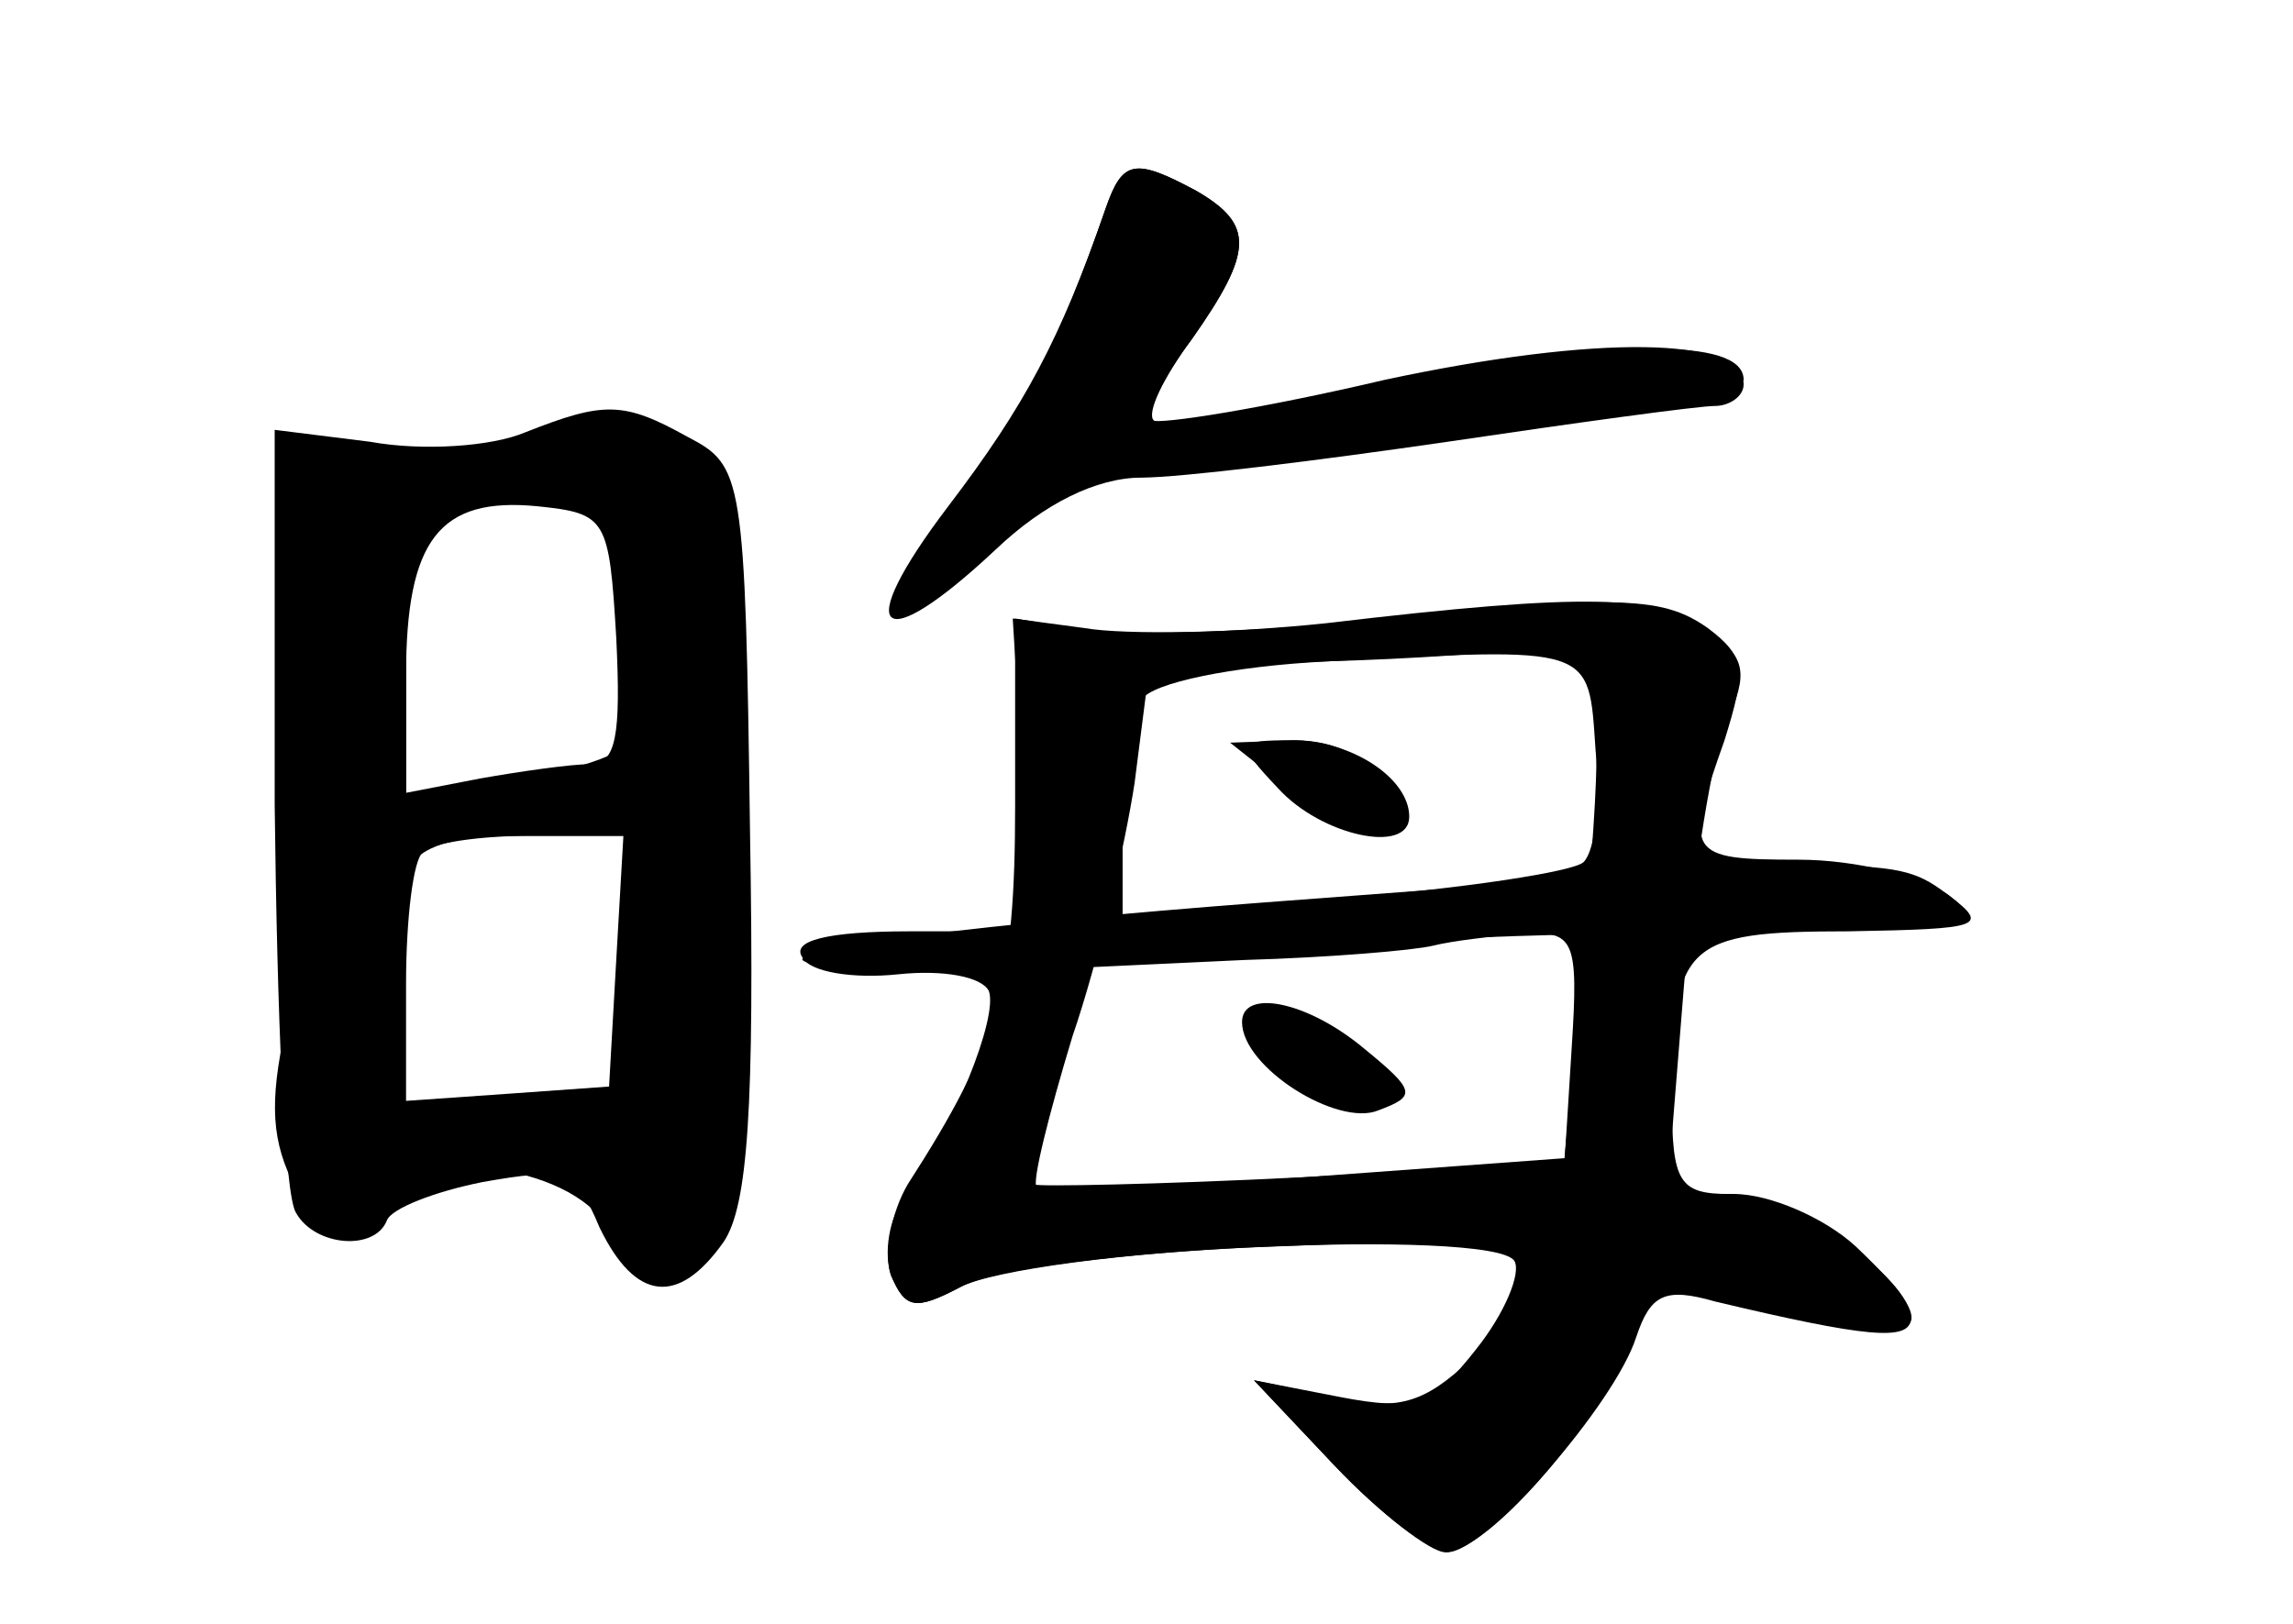 <?xml version="1.0" standalone="no"?>
<!DOCTYPE svg PUBLIC "-//W3C//DTD SVG 20010904//EN"
 "http://www.w3.org/TR/2001/REC-SVG-20010904/DTD/svg10.dtd">
<svg version="1.0" xmlns="http://www.w3.org/2000/svg"
 width="96pt" height="68pt" viewBox="0 0 96 68"
 preserveAspectRatio="xMidYMid meet">
<g transform="translate(0,68) scale(0.1,-0.1)" fill="#000000" stroke="none">
<g id="part-0" class="char-part">
  <path d="M463 593 c-20 -58 -36 -89 -64 -124 -39 -50 -32 -60 14 -20 19 17 45
31 58 31 46 0 259 33 259 41 0 18 -57 17 -146 -2 -53 -11 -98 -18 -101 -15 -3
3 4 18 16 34 26 37 26 48 2 62 -26 14 -31 13 -38 -7z"/>
  <path d="M220 499 c-14 -6 -43 -8 -65 -4 l-40 5 0 -157 c1 -87 4 -164 9 -171
8 -14 33 -16 38 -3 2 5 20 12 40 16 34 6 39 5 49 -19 15 -31 33 -33 52 -6 10
15 13 55 11 172 -2 149 -3 153 -26 165 -27 15 -35 15 -68 2z m38 -86 c2 -41 0
-53 -11 -53 -8 0 -29 -3 -46 -6 l-31 -6 0 49 c0 57 14 75 55 71 29 -3 30 -5
33 -55z m0 -135 l-3 -53 -42 -3 -43 -3 0 49 c0 27 3 52 7 55 3 4 24 7 45 7
l39 0 -3 -52z"/>
  <path d="M560 419 c-41 -4 -89 -5 -106 -2 l-30 4 4 -65 4 -66 -51 0 c-35 0
-50 -4 -45 -11 3 -6 21 -9 40 -7 19 2 35 -1 38 -7 4 -11 -15 -58 -35 -86 -7
-9 -9 -24 -6 -33 6 -14 10 -15 29 -5 13 7 71 15 131 17 118 5 131 -2 83 -47
-20 -19 -31 -22 -58 -16 l-33 7 34 -36 c19 -20 40 -36 47 -36 16 0 70 62 79
90 6 18 12 21 33 15 63 -15 82 -17 82 -7 0 17 -51 52 -76 52 -21 0 -24 5 -24
39 0 66 5 71 74 71 56 1 59 2 42 15 -11 8 -39 15 -63 15 -47 0 -48 2 -31 50 9
29 9 35 -7 47 -20 14 -38 14 -155 2z m108 -53 c2 -21 0 -42 -5 -47 -4 -4 -50
-11 -100 -15 l-93 -7 0 39 c0 21 4 44 8 51 4 7 38 14 77 16 113 6 110 7 113
-37z m-10 -125 l-3 -48 -110 -6 c-60 -3 -111 -4 -112 -3 -1 1 4 22 11 46 l13
45 64 3 c35 1 71 4 79 6 8 2 25 4 38 5 21 1 23 -2 20 -48z"/>
  <path d="M539 350 c32 -27 55 -27 41 0 -7 13 -21 20 -38 20 l-27 -1 24 -19z"/>
  <path d="M520 252 c0 -19 40 -44 57 -37 16 6 16 8 -6 26 -24 20 -51 25 -51 11z"/>
</g>
<g id="part-1" class="char-part">
  <path d="M200 490 c-19 -5 -44 -7 -55 -4 -20 5 -21 2 -17 -90 3 -53 -1 -116
-7 -140 -8 -34 -8 -51 1 -70 13 -29 26 -33 34 -11 10 25 78 20 97 -7 12 -19
18 -21 34 -12 16 10 18 27 19 168 1 141 -1 158 -17 166 -20 11 -40 11 -89 0z
m60 -59 c0 -22 2 -46 5 -53 4 -10 -9 -17 -45 -24 l-50 -11 0 64 0 63 45 0 45
0 0 -39z m2 -153 c-2 -29 -5 -54 -7 -55 -1 -2 -23 -6 -48 -9 l-47 -7 0 39 c0
75 7 84 60 84 l47 0 -5 -52z"/>
</g>
<g id="part-2" class="char-part">
  <path d="M463 593 c-19 -55 -34 -83 -66 -125 -41 -54 -29 -64 20 -18 20 19 42
30 61 30 16 0 73 7 128 15 54 8 105 15 112 15 6 0 12 4 12 9 0 20 -61 21 -150
2 -51 -12 -95 -19 -98 -17 -2 3 5 18 17 34 26 37 26 48 2 62 -26 14 -31 13
-38 -7z"/>
</g>
<g id="part-3" class="char-part">
  <path d="M555 419 c-38 -4 -83 -5 -100 -3 l-30 5 0 -78 c0 -75 -7 -100 -45
-159 -7 -12 -10 -29 -7 -38 6 -14 10 -15 29 -5 29 16 223 25 232 11 3 -5 -4
-22 -16 -37 -18 -23 -26 -26 -57 -20 l-36 7 34 -36 c19 -20 40 -36 46 -36 17
0 62 51 75 84 9 24 14 27 38 22 89 -22 101 -18 59 22 -13 12 -36 22 -51 22
l-28 0 7 87 c4 48 12 98 18 111 9 20 8 27 -8 38 -20 15 -50 16 -160 3z m104
-18 c11 -7 12 -27 5 -107 l-9 -99 -109 -8 c-60 -4 -110 -6 -112 -4 -2 2 5 30
15 63 11 32 22 80 26 106 l6 47 72 4 c40 1 77 4 82 5 6 1 16 -2 24 -7z"/>
</g>
<g id="part-4" class="char-part">
  <path d="M535 350 c18 -20 55 -28 55 -12 0 16 -24 32 -49 32 -23 0 -24 -1 -6
-20z"/>
  <path d="M528 302 c-118 -9 -195 -19 -192 -24 5 -8 204 -2 254 8 8 1 67 3 130
4 103 1 113 2 96 15 -23 17 -24 17 -288 -3z"/>
</g>
</g>
</svg>
